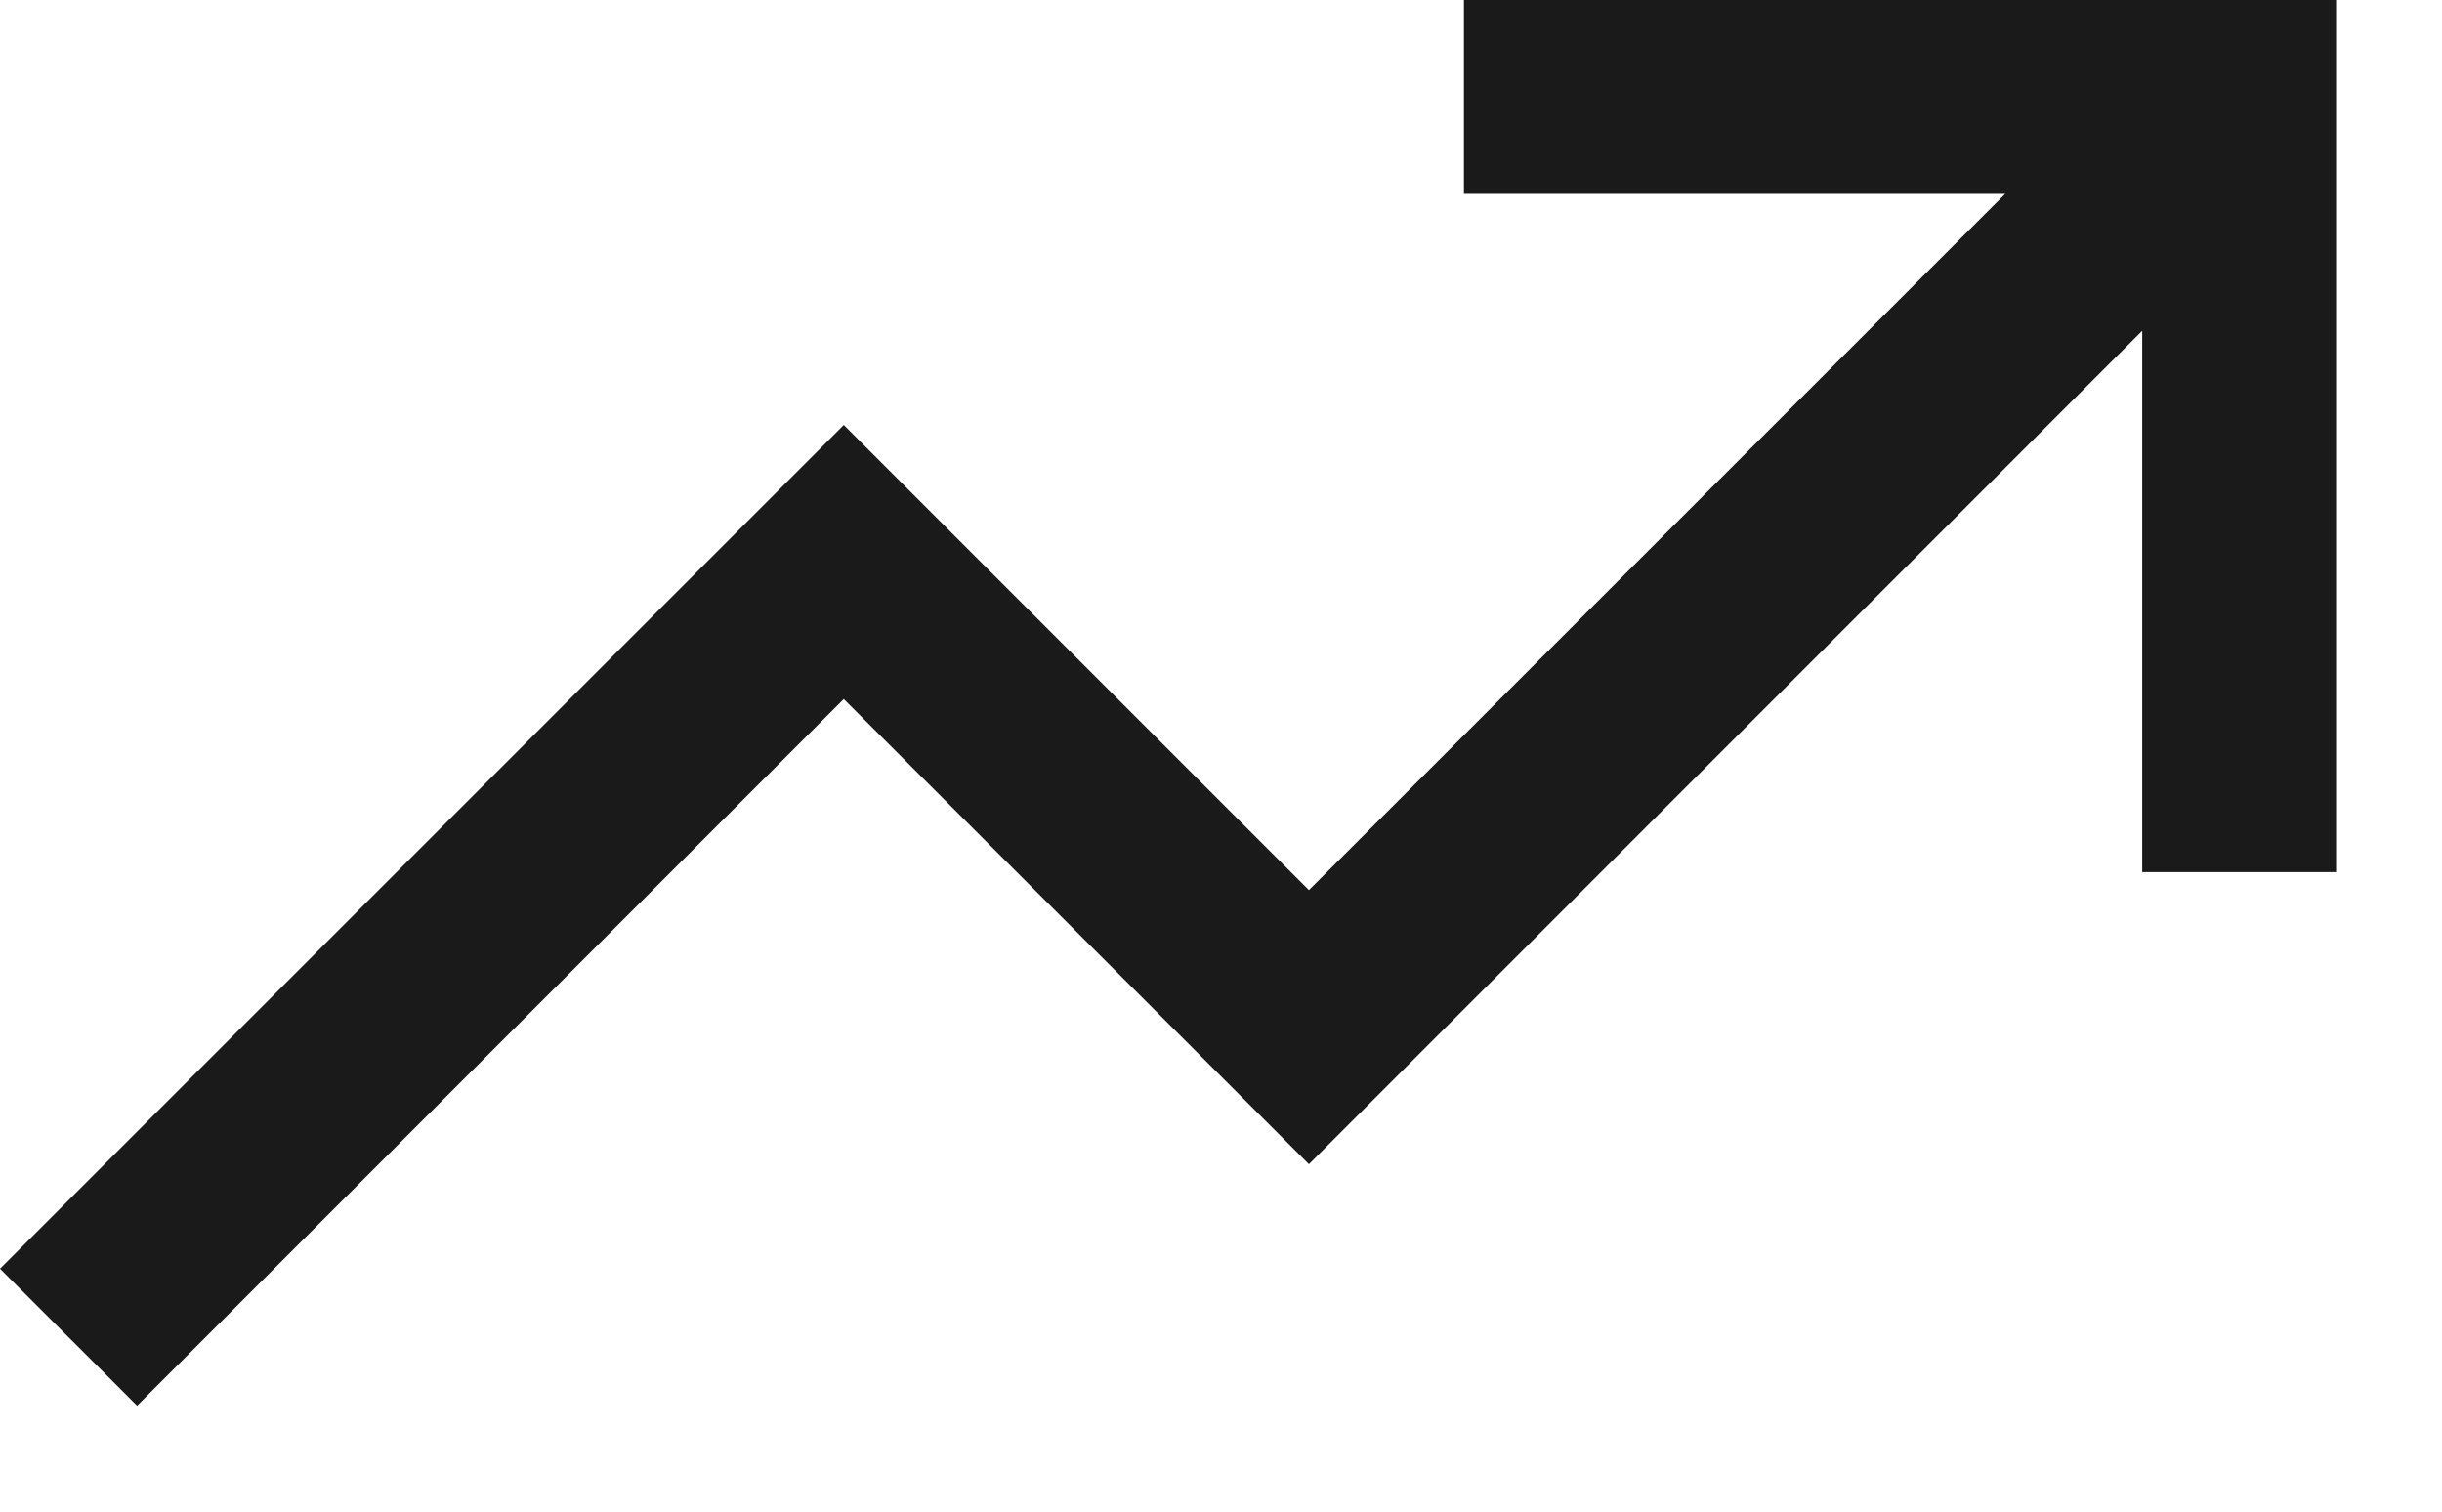 <svg preserveAspectRatio="none" width="100%" height="100%" overflow="visible" style="display: block;" viewBox="0 0 21 13" fill="none" xmlns="http://www.w3.org/2000/svg">
<path id="Union" d="M17.244 1.667H12.589V0H20.089V7.5H18.422V2.845L11.256 10.012L7.256 6.012L1.179 12.089L0 10.911L7.256 3.655L11.256 7.655L17.244 1.667Z" fill="#1A1A1A"/>
</svg>
